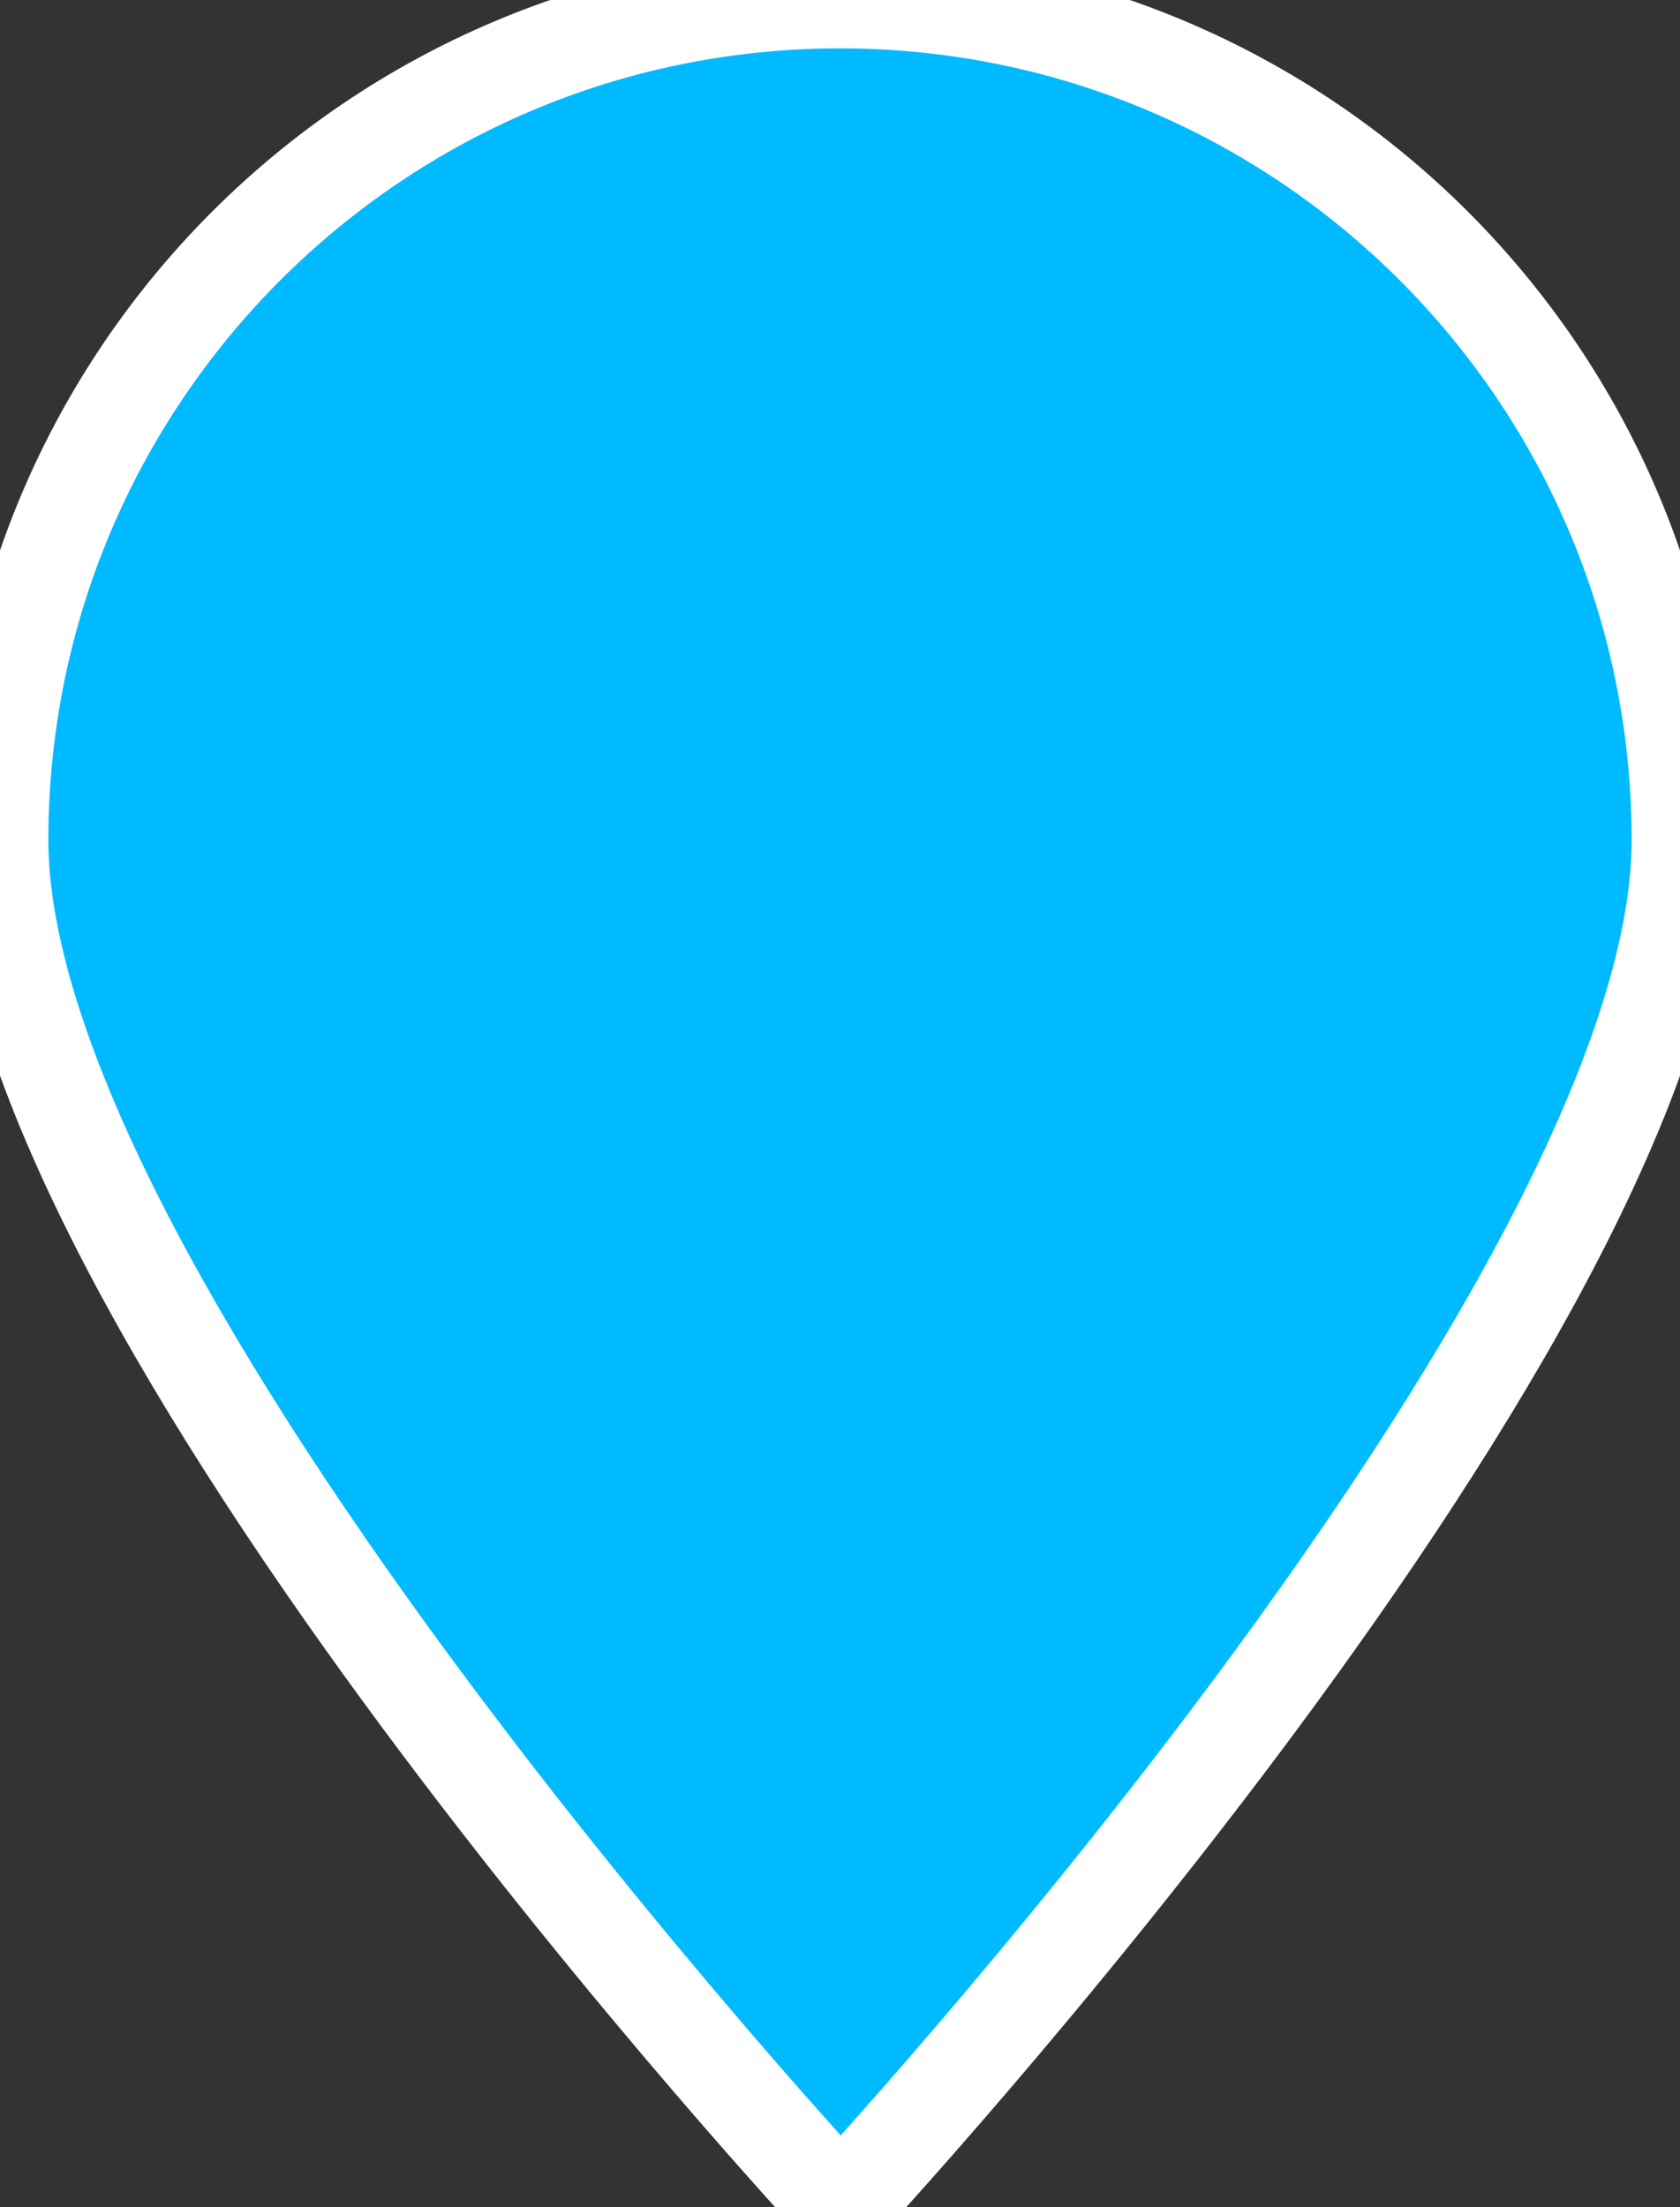 <svg xmlns="http://www.w3.org/2000/svg" width="1219" height="1601" viewBox="0 0 1219 1601">
  <rect x="0" y="0" width="1219" height="1601" fill="#333333" stroke="none"/>
<defs>
    <style>
      .cls-1 {
        fill: #00baff;
        stroke: #fff;
        stroke-width: 70.18px;
        fill-rule: evenodd;
      }
    </style>
  </defs>
  <path id="Ellipse_1_copy" data-name="Ellipse 1 copy" class="cls-1" d="M609.5,0C946.117,0,1219,272.883,1219,609.5S610,1601,610,1601,0,946.117,0,609.5,272.883,0,609.5,0Z"/>
</svg>
